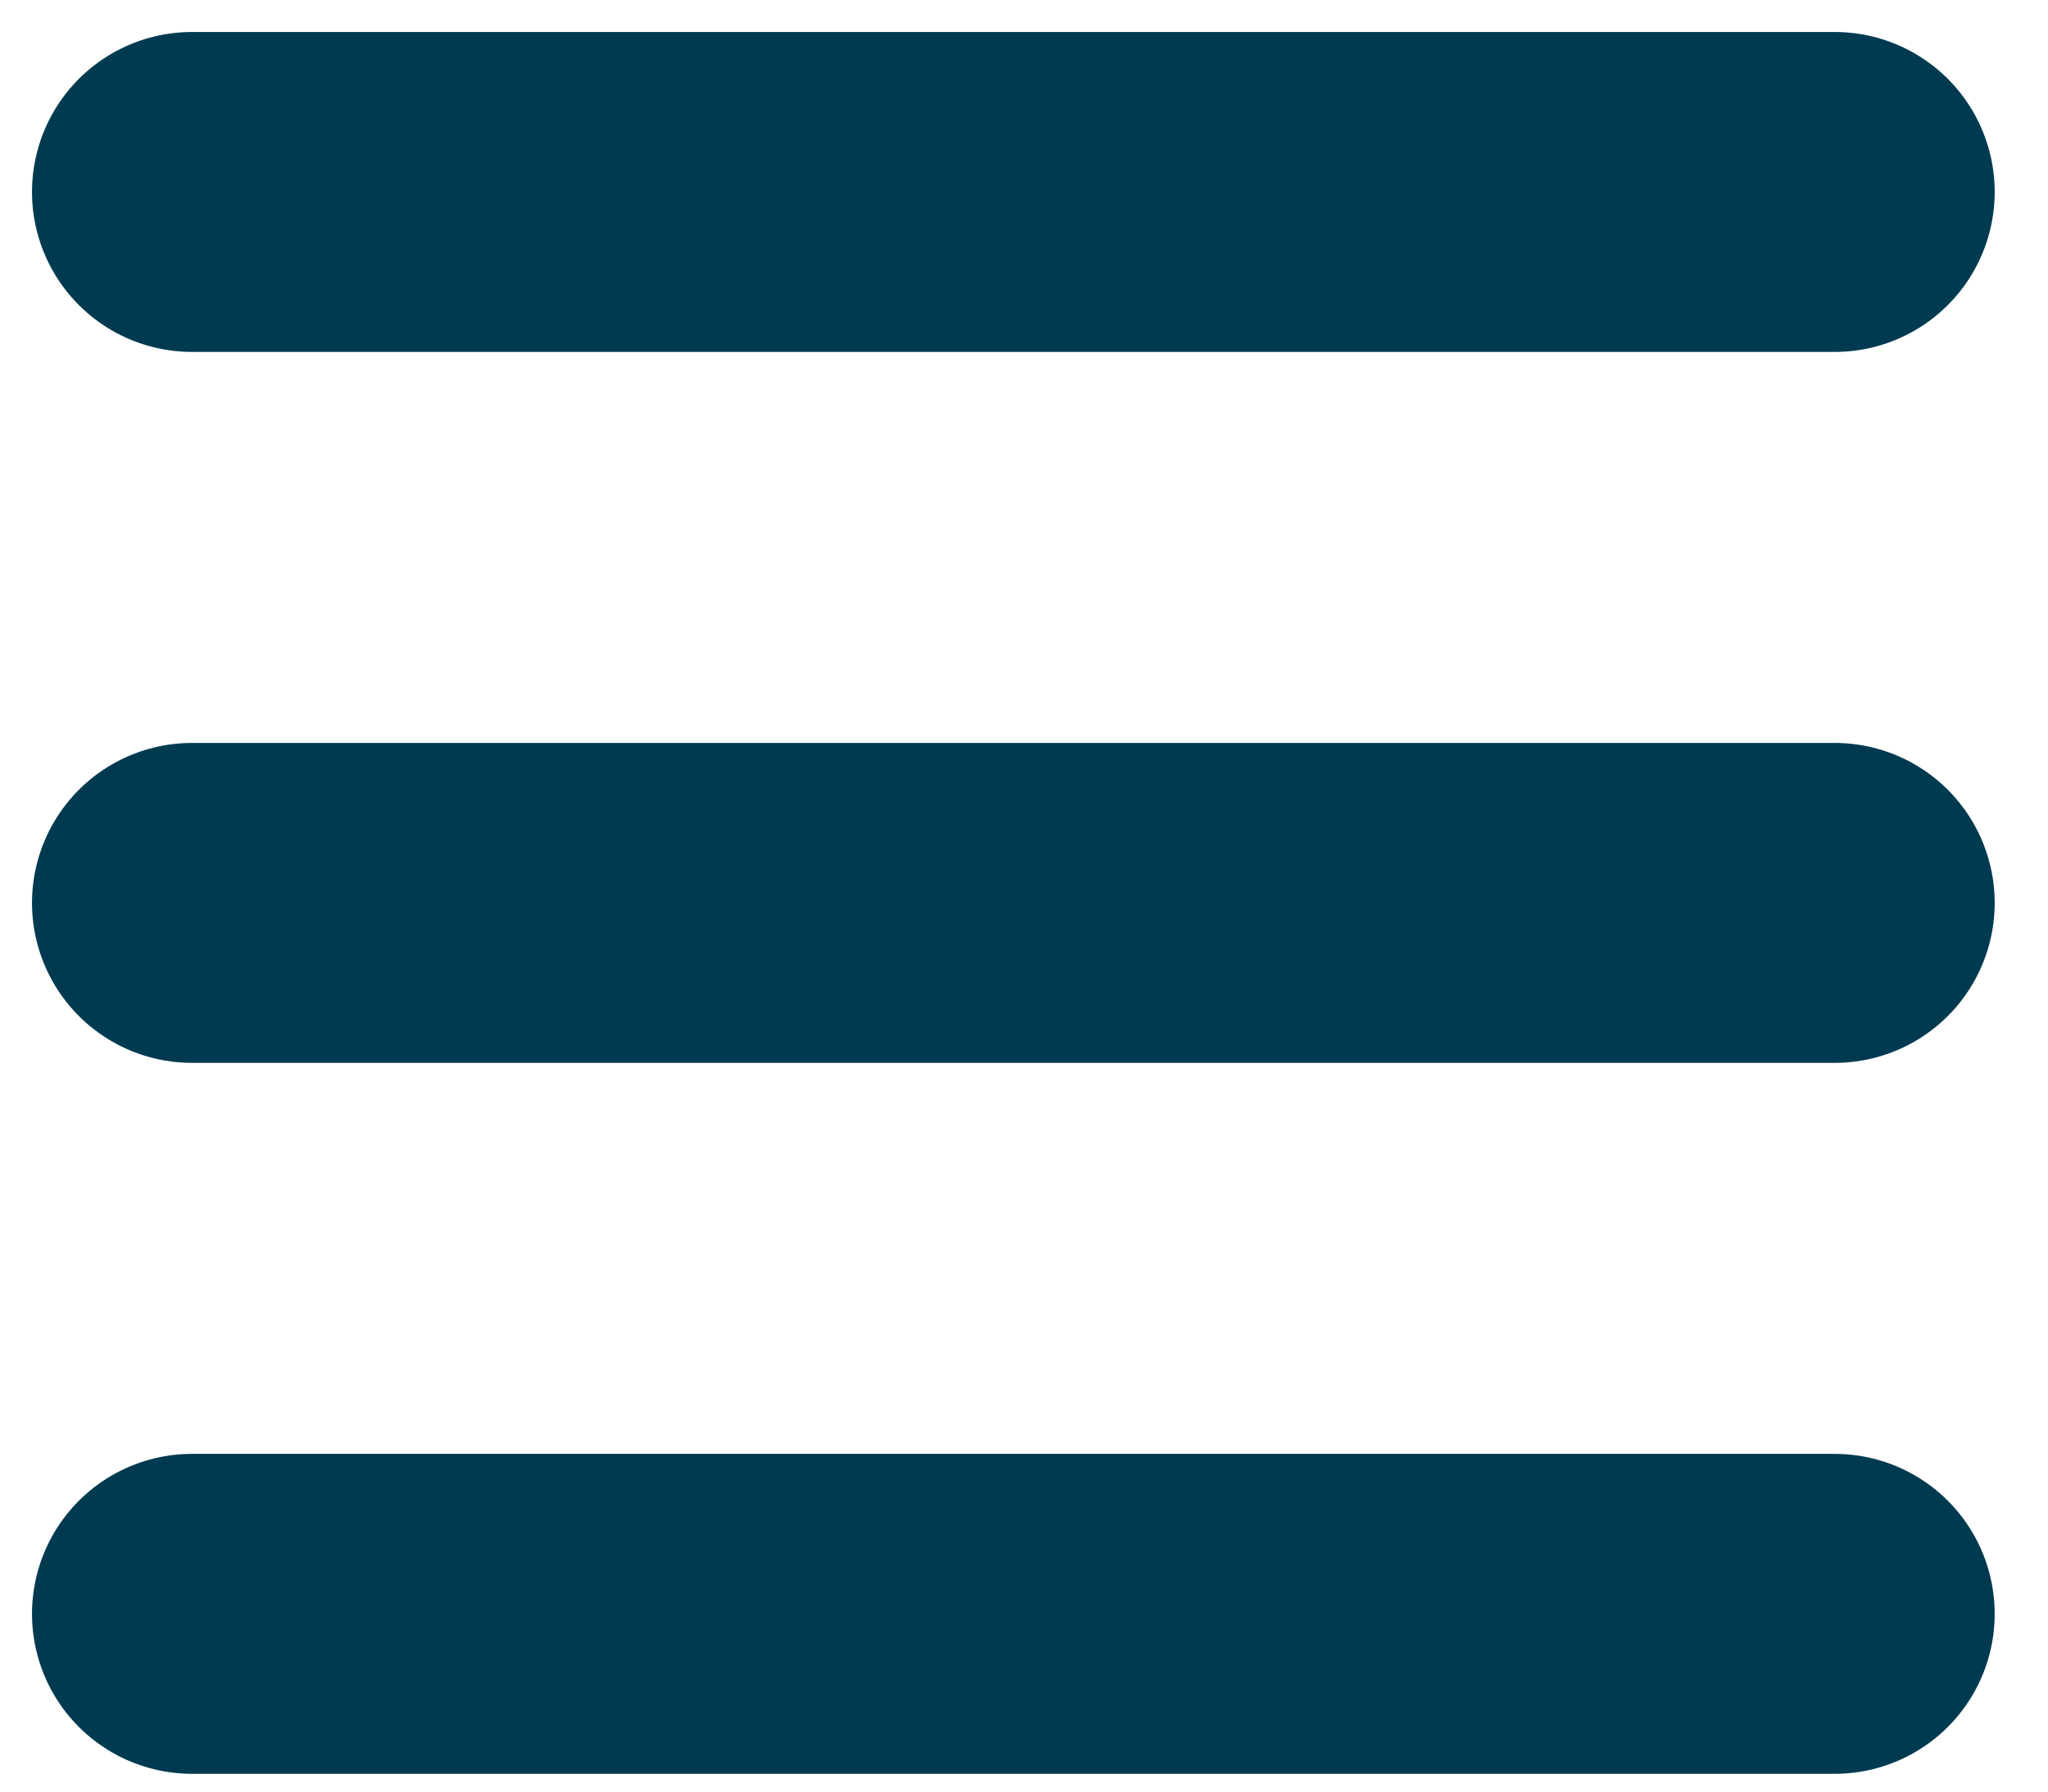 <svg width="32" height="28" fill="none" xmlns="http://www.w3.org/2000/svg"><path d="M28.667 14.111H3M28.667 3H3m25.667 22.222H3" stroke="#003A51" stroke-width="5" stroke-linecap="round" stroke-linejoin="round"/></svg>